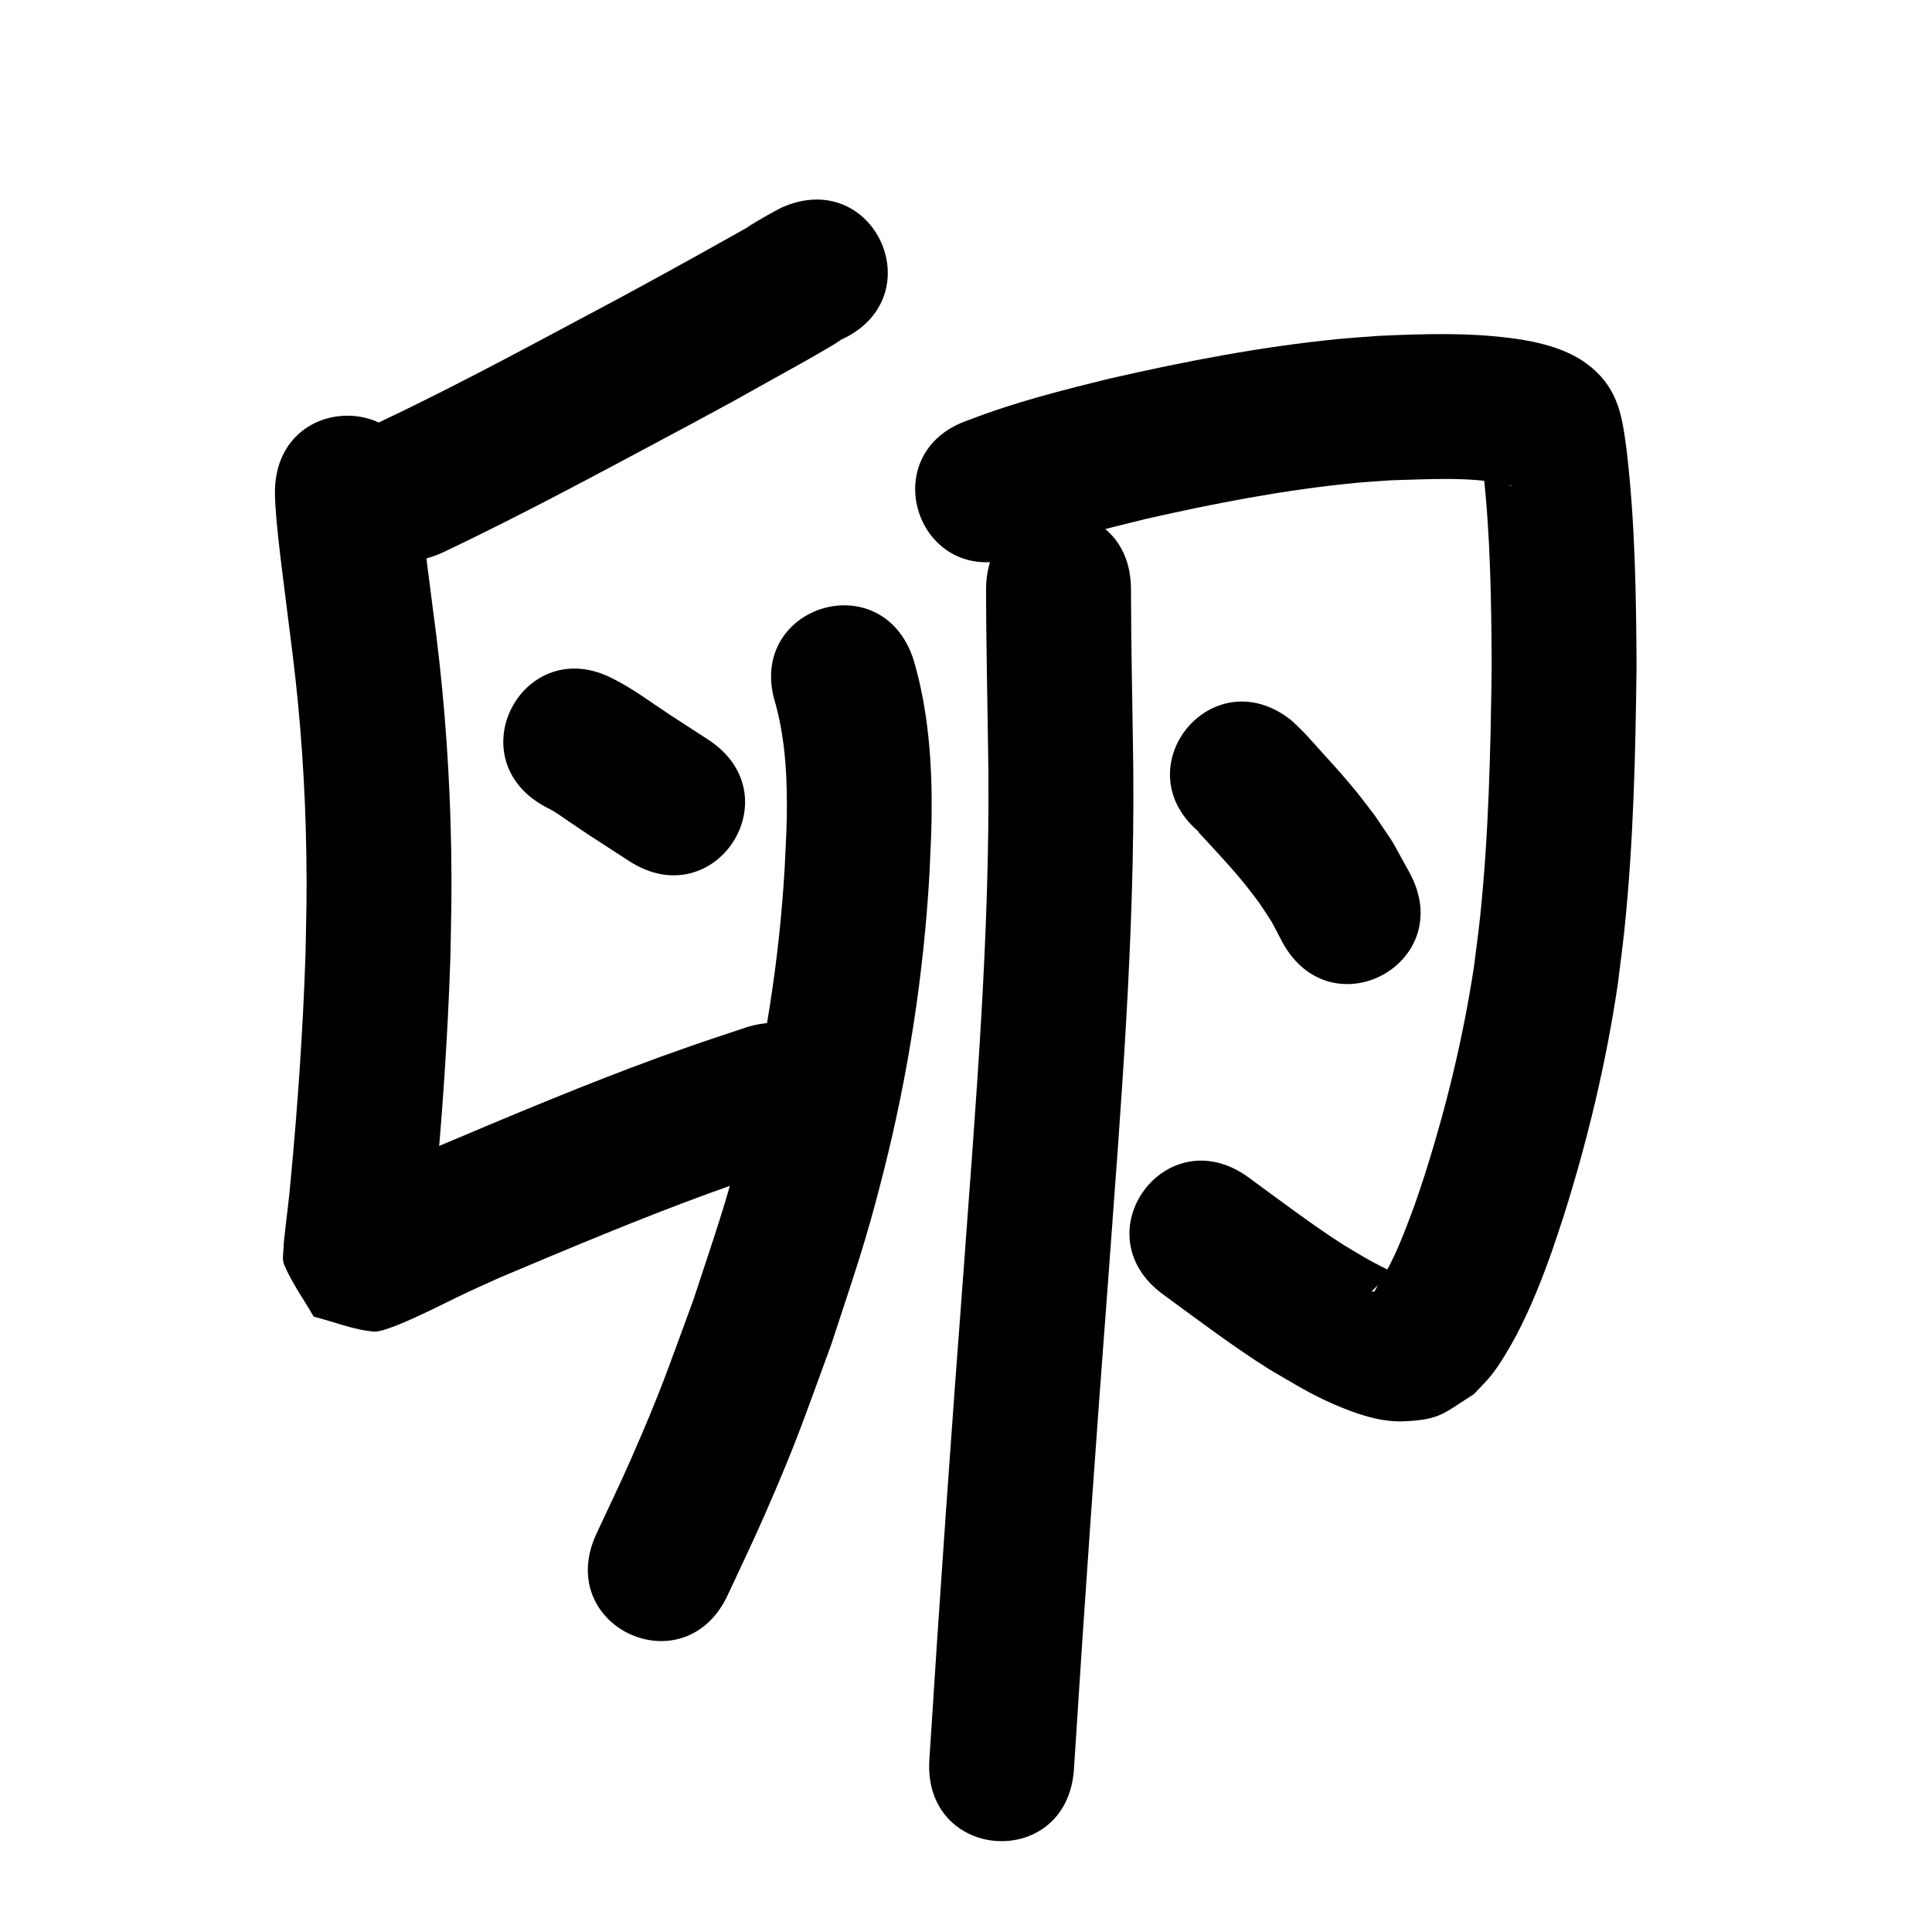 <?xml version="1.0" ?>
<svg xmlns="http://www.w3.org/2000/svg" viewBox="0 0 1000 1000">
<path d="m 404.301,107.561 c -2.401,1.301 -4.837,2.539 -7.202,3.902 -29.939,17.251 16.87,-9.016 -19.396,11.375 -18.698,10.513 -37.49,20.844 -56.353,31.057 -41.069,21.826 -81.858,44.213 -123.911,64.108 -47.929,22.701 -15.824,90.483 32.105,67.781 v 0 c 43.257,-20.511 85.289,-43.43 127.525,-65.941 31.296,-16.955 13.248,-7.052 41.555,-22.83 11.534,-6.429 17.952,-9.873 28.924,-16.312 5.387,-3.161 4.701,-2.72 7.731,-4.837 48.298,-21.905 17.32,-90.208 -30.978,-68.304 z"/>
<path d="m 142.304,254.945 c 0.061,1.856 0.073,3.715 0.182,5.569 0.732,12.443 2.293,24.821 3.822,37.185 1.694,13.692 3.45,27.376 5.166,41.066 4.192,33.89 6.509,67.988 7.066,102.13 0.366,22.453 0.021,30.567 -0.397,52.921 -1.355,39.834 -4.107,79.608 -7.903,119.28 -0.774,8.7 -1.988,17.355 -2.9,26.04 -0.201,1.918 -0.498,3.834 -0.524,5.763 -0.045,3.281 -0.971,6.819 0.312,9.839 4.012,9.447 10.153,17.839 15.23,26.759 10.409,2.578 20.539,6.855 31.226,7.735 4.701,0.387 19.096,-6.307 23.859,-8.511 9.835,-4.55 15.29,-7.518 25.357,-12.226 5.414,-2.531 10.885,-4.938 16.327,-7.407 35.771,-15.049 71.563,-30.158 108.025,-43.477 6.906,-2.523 13.866,-4.895 20.799,-7.343 7.139,-2.38 14.278,-4.759 21.416,-7.139 50.307,-16.783 26.573,-87.928 -23.735,-71.145 v 0 c -7.558,2.524 -15.117,5.047 -22.675,7.571 -7.428,2.628 -14.885,5.178 -22.285,7.885 -37.998,13.9 -75.313,29.624 -112.573,45.366 -23.421,10.658 -11.401,5.016 -31.569,14.762 -3.32,1.604 -6.637,3.216 -9.966,4.803 -1.855,0.884 -4.257,1.043 -5.586,2.611 -0.765,0.903 2.363,-0.134 3.545,-0.202 8.365,2.827 16.729,5.654 25.094,8.481 4.054,8.09 8.108,16.18 12.162,24.269 -0.085,1.321 -0.438,2.651 -0.255,3.962 0.167,1.198 0.176,-2.413 0.304,-3.616 0.974,-9.22 2.247,-18.409 3.07,-27.646 3.969,-41.587 6.857,-83.281 8.231,-125.039 0.43,-23.886 0.793,-32.49 0.377,-56.522 -0.633,-36.516 -3.137,-72.985 -7.616,-109.233 -3.108,-24.791 -6.766,-49.565 -8.588,-74.491 0,-53.033 -75,-53.033 -75,0 z"/>
<path d="m 282.578,417.772 c 1.188,0.625 2.403,1.201 3.564,1.875 2.466,1.432 7.32,4.884 9.144,6.121 3.128,2.121 6.255,4.244 9.408,6.328 3.156,2.085 17.464,11.338 20.953,13.597 44.518,28.82 85.276,-34.138 40.758,-62.959 v 0 c -1.912,-1.238 -17.962,-11.622 -19.857,-12.873 -9.47,-6.254 -18.596,-13.134 -28.737,-18.297 -46.817,-24.913 -82.05,41.296 -35.233,66.209 z"/>
<path d="m 401.496,364.57 c 5.212,19.257 6.091,39.496 5.729,59.349 -0.155,8.487 -0.725,16.962 -1.087,25.443 -2.764,47.412 -10.188,94.485 -21.932,140.502 -8.849,34.673 -13.958,48.295 -25.185,82.567 -13.907,37.711 -16.439,46.326 -32.549,83.07 -5.673,12.939 -11.87,25.643 -17.806,38.464 -22.245,48.142 45.838,79.601 68.083,31.459 v 0 c 6.334,-13.732 12.949,-27.338 19.002,-41.195 17.096,-39.134 19.825,-48.409 34.561,-88.505 12.158,-37.301 17.476,-51.45 27.046,-89.317 12.752,-50.456 20.759,-102.061 23.718,-154.019 0.379,-9.887 1.022,-19.767 1.138,-29.661 0.32,-27.258 -1.591,-54.899 -9.332,-81.155 -16.262,-50.478 -87.649,-27.481 -71.387,22.997 z"/>
<path d="m 525.298,288.507 c 21.814,-8.523 44.522,-14.236 67.231,-19.775 35.863,-8.166 72.102,-15.185 108.748,-18.735 6.129,-0.594 12.28,-0.925 18.421,-1.388 19.897,-0.52 40.304,-2.02 59.972,2.003 0.384,0.863 2.015,0.2 2.636,0.889 0.111,0.124 -0.336,-0.023 -0.493,-0.076 -0.484,-0.165 -0.963,-0.351 -1.423,-0.575 -1.812,-0.883 -2.129,-1.199 -3.798,-2.357 -4.3,-3.158 -6.705,-7.531 -9.232,-12.1 -0.314,-0.568 -0.372,-2.277 -0.791,-1.781 -0.513,0.607 0.199,1.577 0.297,2.366 0.256,2.072 0.509,4.144 0.764,6.216 3.848,33.823 4.276,67.892 4.46,101.892 -0.561,43.216 -1.487,86.549 -5.995,129.569 -0.897,8.558 -2.11,17.081 -3.165,25.621 -5.542,36.577 -14.298,72.681 -25.512,107.929 -1.696,5.331 -3.565,10.606 -5.348,15.908 -5.211,13.8 -10.249,27.982 -18.395,40.405 -2.783,4.245 -1.413,4.014 -3.816,4.058 6.742,-6.664 2.293,-3.306 11.491,-7.741 0.652,-0.314 2.355,-0.499 1.896,-1.059 -1.137,-1.39 -3.194,-1.644 -4.787,-2.474 -3.367,-1.755 -6.784,-3.419 -10.093,-5.281 -4.492,-2.527 -8.869,-5.254 -13.304,-7.881 -16.771,-10.825 -32.668,-22.927 -48.782,-34.688 -42.838,-31.264 -87.052,29.317 -44.214,60.581 v 0 c 18.136,13.236 36.032,26.855 55.063,38.806 11.756,6.837 21.067,12.763 33.52,18.116 10.878,4.677 23.442,9.172 35.561,8.722 19.656,-0.73 21.22,-4.372 36.692,-14.079 3.001,-3.258 6.225,-6.324 9.003,-9.775 4.368,-5.424 9.726,-14.588 12.913,-20.632 7.318,-13.876 13.109,-28.496 18.366,-43.253 2.013,-6.025 4.12,-12.02 6.038,-18.076 12.457,-39.339 22.113,-79.636 28.15,-120.463 1.149,-9.437 2.466,-18.855 3.446,-28.312 4.695,-45.302 5.725,-90.923 6.271,-136.429 -0.219,-37.046 -0.764,-74.166 -5.069,-111.007 -2.284,-17.323 -3.929,-31.47 -18.345,-43.541 -3.517,-2.64 -4.258,-3.382 -8.212,-5.557 -6.901,-3.796 -14.494,-6.057 -22.161,-7.695 -2.676,-0.471 -5.339,-1.023 -8.027,-1.414 -23.596,-3.43 -47.6,-2.697 -71.332,-1.618 -7.13,0.559 -14.273,0.974 -21.39,1.676 -39.707,3.918 -78.984,11.479 -117.843,20.373 -24.667,6.049 -49.362,12.247 -73.081,21.46 -50.323,16.737 -26.653,87.904 23.669,71.167 z"/>
<path d="m 621.696,431.526 c -0.499,-0.362 -1.838,-1.603 -1.498,-1.087 0.831,1.26 1.996,2.264 3.011,3.382 2.108,2.322 4.249,4.615 6.358,6.936 5.722,6.296 9.968,10.9 15.313,17.552 2.439,3.035 4.728,6.186 7.092,9.279 8.323,12.748 4.384,6.087 11.753,20.02 25.358,46.578 91.229,10.716 65.871,-35.861 v 0 c -11.681,-21.063 -5.563,-11.126 -18.193,-29.908 -3.095,-3.999 -6.104,-8.066 -9.285,-11.996 -6.055,-7.479 -10.894,-12.757 -17.276,-19.779 -3.503,-3.854 -6.889,-7.82 -10.525,-11.549 -1.882,-1.93 -3.888,-3.736 -5.832,-5.604 -41.448,-33.084 -88.236,25.532 -46.788,58.616 z"/>
<path d="m 510.392,305.075 c 0.041,31.195 0.818,62.384 1.19,93.576 0.735,86.021 -6.475,171.845 -12.734,257.566 -6.458,84.838 -12.444,169.709 -17.814,254.623 -3.347,52.927 71.504,57.661 74.85,4.733 v 0 c 5.354,-84.671 11.326,-169.299 17.765,-253.895 6.412,-87.836 13.737,-175.78 12.928,-263.924 -0.37,-30.893 -1.136,-61.783 -1.185,-92.679 0,-53.033 -75,-53.033 -75,0 z"/>
</svg>
